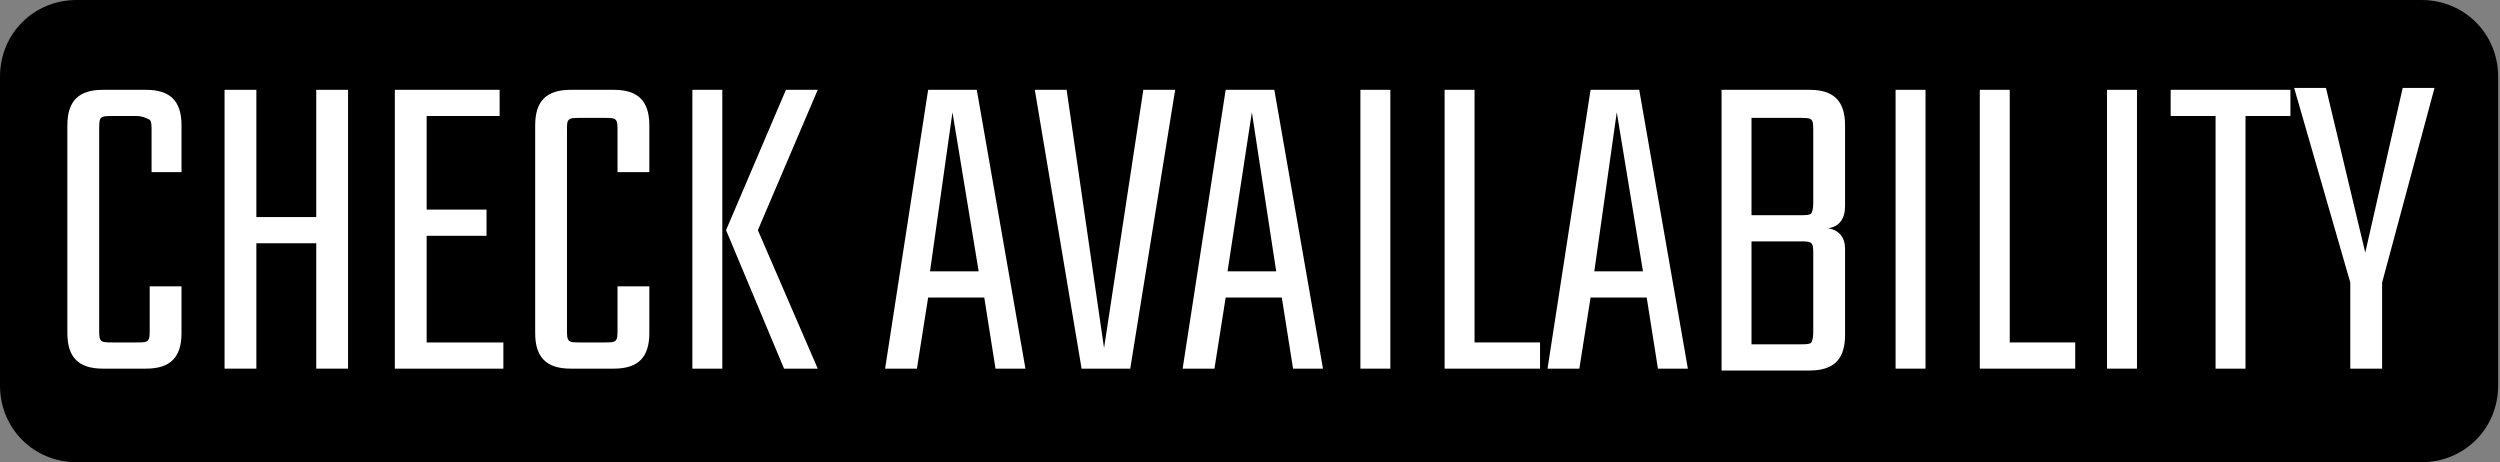 <?xml version="1.0" encoding="utf-8"?>
<!-- Generator: Adobe Illustrator 19.0.0, SVG Export Plug-In . SVG Version: 6.00 Build 0)  -->
<svg version="1.0" id="Capa_1" xmlns="http://www.w3.org/2000/svg" xmlns:xlink="http://www.w3.org/1999/xlink" x="0px" y="0px"
	 width="133.6px" height="24.7px" viewBox="0 0 133.6 24.7" enable-background="new 0 0 133.6 24.7" xml:space="preserve">
<rect x="0" y="0" width="133.6" height="24.7" fill="#808080" stroke="none"/>
<g>
	<path fill-rule="evenodd" clip-rule="evenodd" d="M0,4.1C0,1.8,1.8,0,4.1,0h125.3c2.3,0,4.1,1.8,4.1,4.1v16.5
		c0,2.3-1.8,4.1-4.1,4.1H4.1c-2.3,0-4.1-1.8-4.1-4.1V4.1z"/>
	<g>
		<g>
			<path fill="#FFFFFF" d="M9.7,9.2H8.1V7c0-0.3,0-0.5-0.1-0.6C7.8,6.3,7.6,6.2,7.3,6.2H6c-0.3,0-0.5,0-0.6,0.1S5.3,6.6,5.3,7v10.6
				c0,0.3,0,0.5,0.1,0.6s0.3,0.1,0.6,0.1h1.3c0.3,0,0.5,0,0.6-0.1c0.1-0.1,0.1-0.3,0.1-0.6v-2.3h1.7v2.5c0,1.3-0.6,1.9-1.9,1.9H5.5
				c-1.3,0-1.9-0.6-1.9-1.9V6.7c0-1.3,0.6-1.9,1.9-1.9h2.3c1.3,0,1.9,0.6,1.9,1.9V9.2z"/>
			<path fill="#FFFFFF" d="M16.9,4.8h1.7v14.9h-1.7V13h-3.2v6.7H12V4.8h1.7v6.8h3.2V4.8z"/>
			<path fill="#FFFFFF" d="M22.8,18.3h4.1v1.4h-5.8V4.8h5.6v1.4h-3.9v5H26v1.4h-3.2V18.3z"/>
			<path fill="#FFFFFF" d="M34.7,9.2h-1.7V7c0-0.3,0-0.5-0.1-0.6s-0.3-0.1-0.6-0.1H31c-0.3,0-0.5,0-0.6,0.1S30.3,6.6,30.3,7v10.6
				c0,0.3,0,0.5,0.1,0.6s0.3,0.1,0.6,0.1h1.3c0.3,0,0.5,0,0.6-0.1s0.1-0.3,0.1-0.6v-2.3h1.7v2.5c0,1.3-0.6,1.9-1.9,1.9h-2.3
				c-1.3,0-1.9-0.6-1.9-1.9V6.7c0-1.3,0.6-1.9,1.9-1.9h2.3c1.3,0,1.9,0.6,1.9,1.9V9.2z"/>
			<path fill="#FFFFFF" d="M37,19.7V4.8h1.6v14.9H37z M43.7,4.8l-3.2,7.5l3.2,7.4h-1.8l-3.1-7.4L42,4.8H43.7z"/>
			<path fill="#FFFFFF" d="M53.2,19.7l-0.6-3.8h-3L49,19.7h-1.7l2.3-14.9h2.6l2.6,14.9H53.2z M49.7,14.5h2.6L50.9,6L49.7,14.5z"/>
			<path fill="#FFFFFF" d="M61.1,4.8h1.7l-2.4,14.9h-2.6L55.3,4.8h1.7l2,13.8L61.1,4.8z"/>
			<path fill="#FFFFFF" d="M69.1,19.7l-0.6-3.8h-3l-0.6,3.8h-1.7l2.3-14.9h2.6l2.6,14.9H69.1z M65.6,14.5h2.6L66.9,6L65.6,14.5z"/>
			<path fill="#FFFFFF" d="M72.7,4.8h1.6v14.9h-1.6V4.8z"/>
			<path fill="#FFFFFF" d="M78.9,18.3h3.4v1.4h-5.1V4.8h1.6V18.3z"/>
			<path fill="#FFFFFF" d="M88.6,19.7L88,15.9h-3l-0.6,3.8h-1.7l2.3-14.9h2.6l2.6,14.9H88.6z M85.2,14.5h2.6L86.4,6L85.2,14.5z"/>
			<path fill="#FFFFFF" d="M92,4.8h4.7c1.3,0,1.9,0.6,1.9,1.9V11c0,0.7-0.3,1.1-0.9,1.2c0.6,0.1,0.9,0.5,0.9,1.1v4.6
				c0,1.3-0.6,1.9-1.9,1.9H92V4.8z M96.9,10.7V7c0-0.3,0-0.5-0.1-0.6c-0.1-0.1-0.3-0.1-0.6-0.1h-2.6v5.2h2.6c0.3,0,0.5,0,0.6-0.1
				C96.9,11.2,96.9,11,96.9,10.7z M96.9,17.6v-4c0-0.3,0-0.5-0.1-0.6c-0.1-0.1-0.3-0.1-0.6-0.1h-2.6v5.5h2.6c0.3,0,0.5,0,0.6-0.1
				C96.9,18.1,96.9,17.9,96.9,17.6z"/>
			<path fill="#FFFFFF" d="M101.3,4.8h1.6v14.9h-1.6V4.8z"/>
			<path fill="#FFFFFF" d="M107.5,18.3h3.4v1.4h-5.1V4.8h1.6V18.3z"/>
			<path fill="#FFFFFF" d="M112.6,4.8h1.6v14.9h-1.6V4.8z"/>
			<path fill="#FFFFFF" d="M122.4,4.8v1.4H120v13.5h-1.6V6.2H116V4.8H122.4z"/>
			<path fill="#FFFFFF" d="M127.2,19.7h-1.6v-4.6l-3-10.4h1.7l2.1,8.8l2-8.8h1.7l-2.8,10.4V19.7z"/>
		</g>
	</g>
</g>
</svg>
